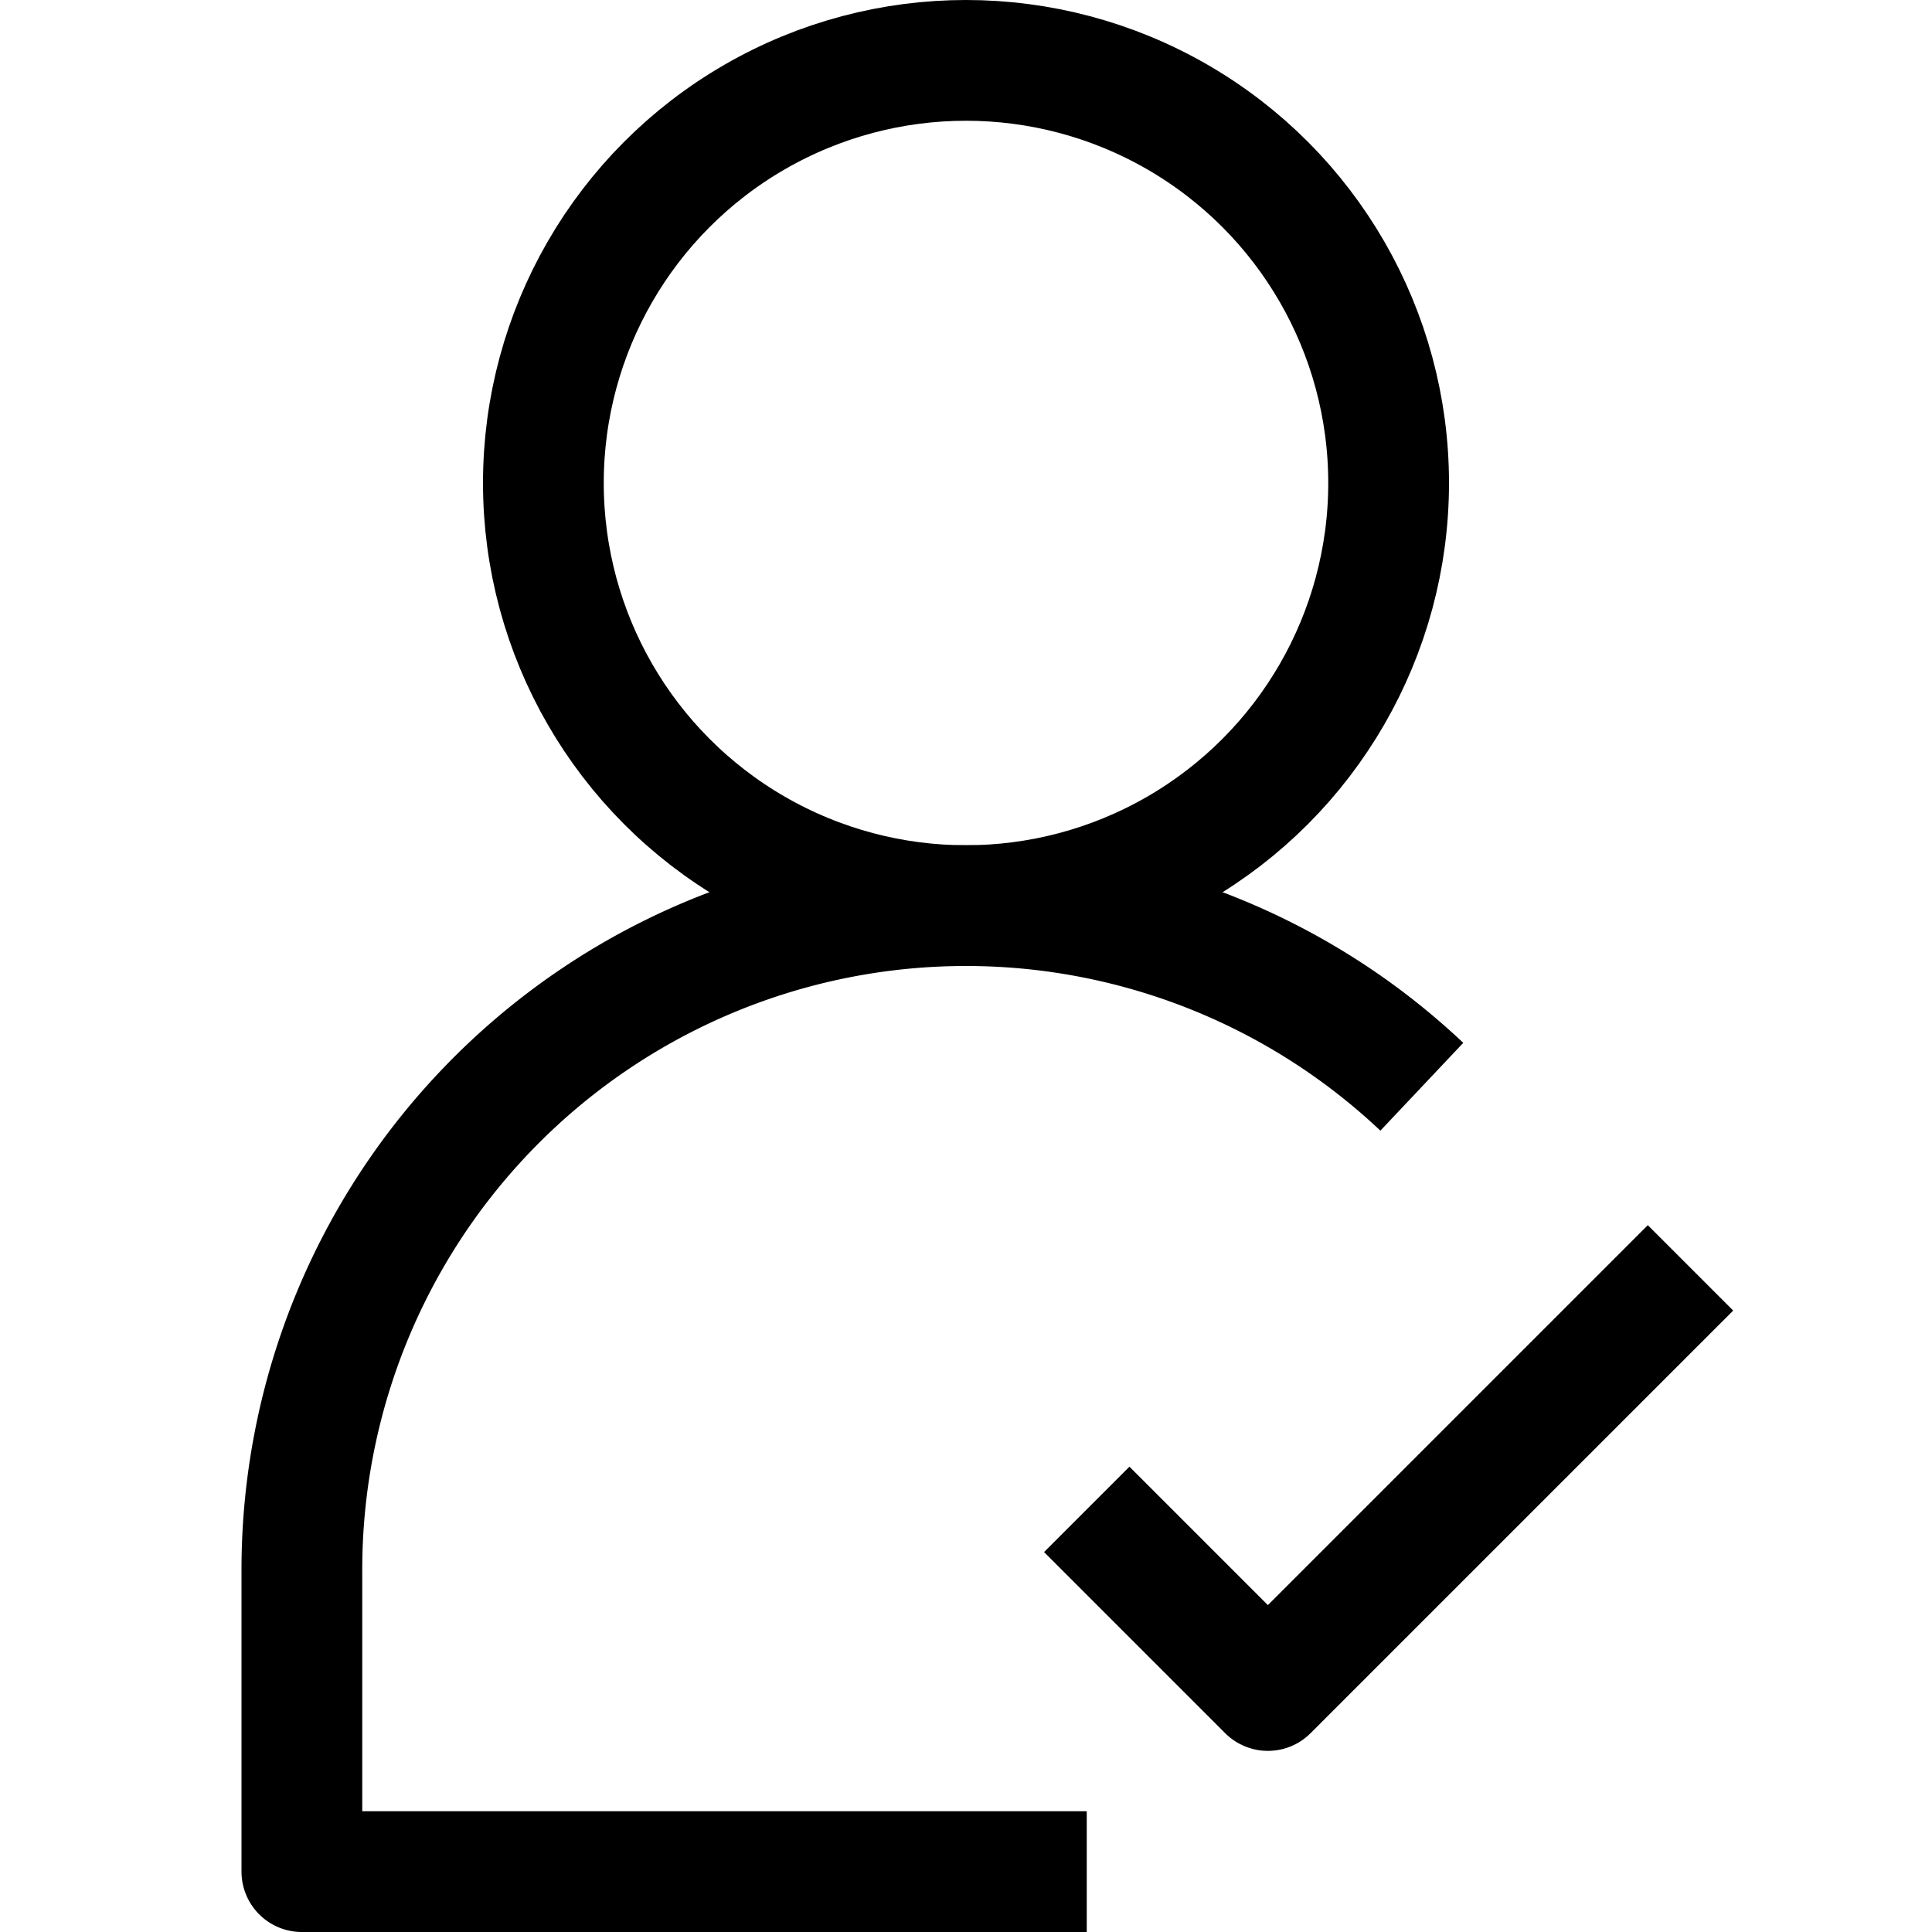 <?xml version="1.0" ?><svg viewBox="0 0 32 32" xmlns="http://www.w3.org/2000/svg"><defs><style>.cls-1{fill:none;stroke:#000;stroke-linejoin:round;stroke-width:2px;}</style></defs><title/><g data-name="209-User" id="_209-User"><circle class="cls-1" cx="16" cy="8" r="7"/><path class="cls-1" d="M23.55,18A11,11,0,0,0,5,26v5H18"/><polyline class="cls-1" points="18 25 21 28 28 21"/></g></svg>